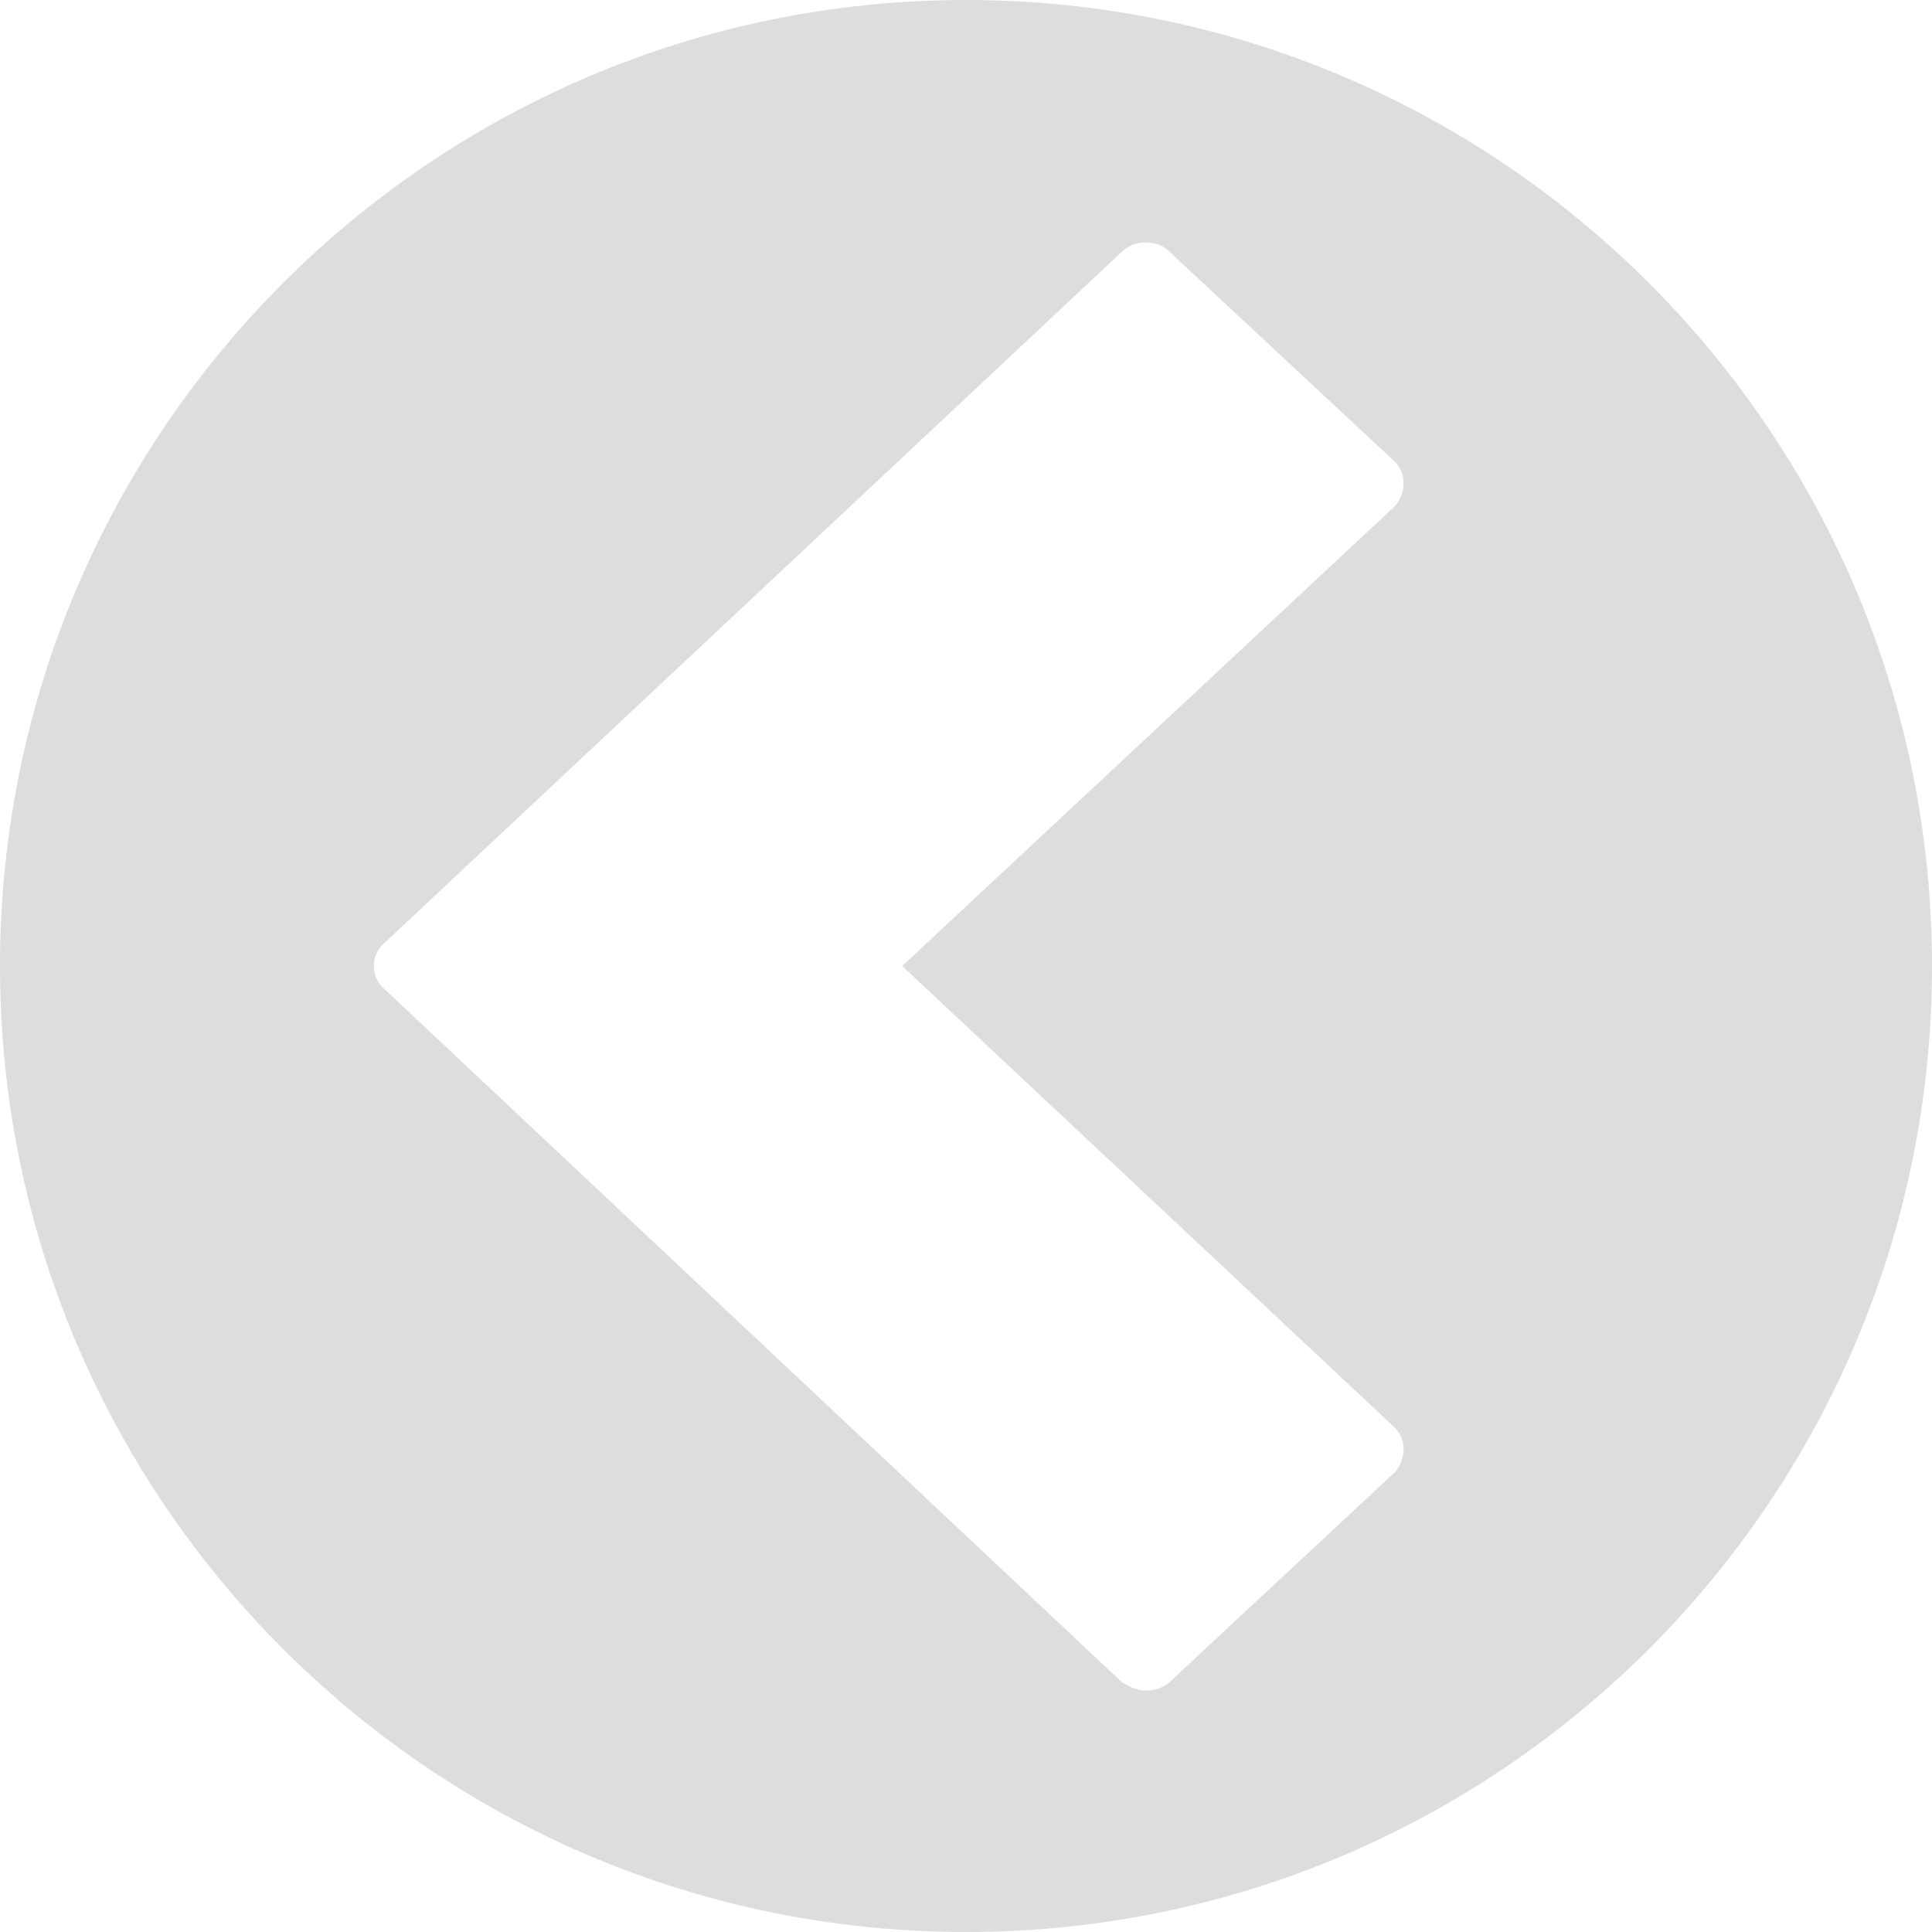 <svg xmlns="http://www.w3.org/2000/svg" version="1.1" x="0" y="0" viewBox="0 0 100 100" enable-background="new 0 0 100 100" xml:space="preserve"><path fill="#ddd" d="M50 100c27.6 0 50-22.4 50-50 0-27.6-22.4-50-50-50C22.4 0 0 22.4 0 50 0 77.6 22.4 100 50 100zM19.8 48.9L58.1 13c0.6-0.6 1.8-0.6 2.4 0l11.7 10.9c0.6 0.6 0.6 1.6 0 2.3L46.7 50l25.5 23.9c0.6 0.6 0.6 1.6 0 2.3L60.5 87.1c-0.4 0.3-0.7 0.4-1.2 0.4s-0.8-0.2-1.2-0.4L19.8 51.1C19.2 50.5 19.2 49.5 19.8 48.9z"/></svg>